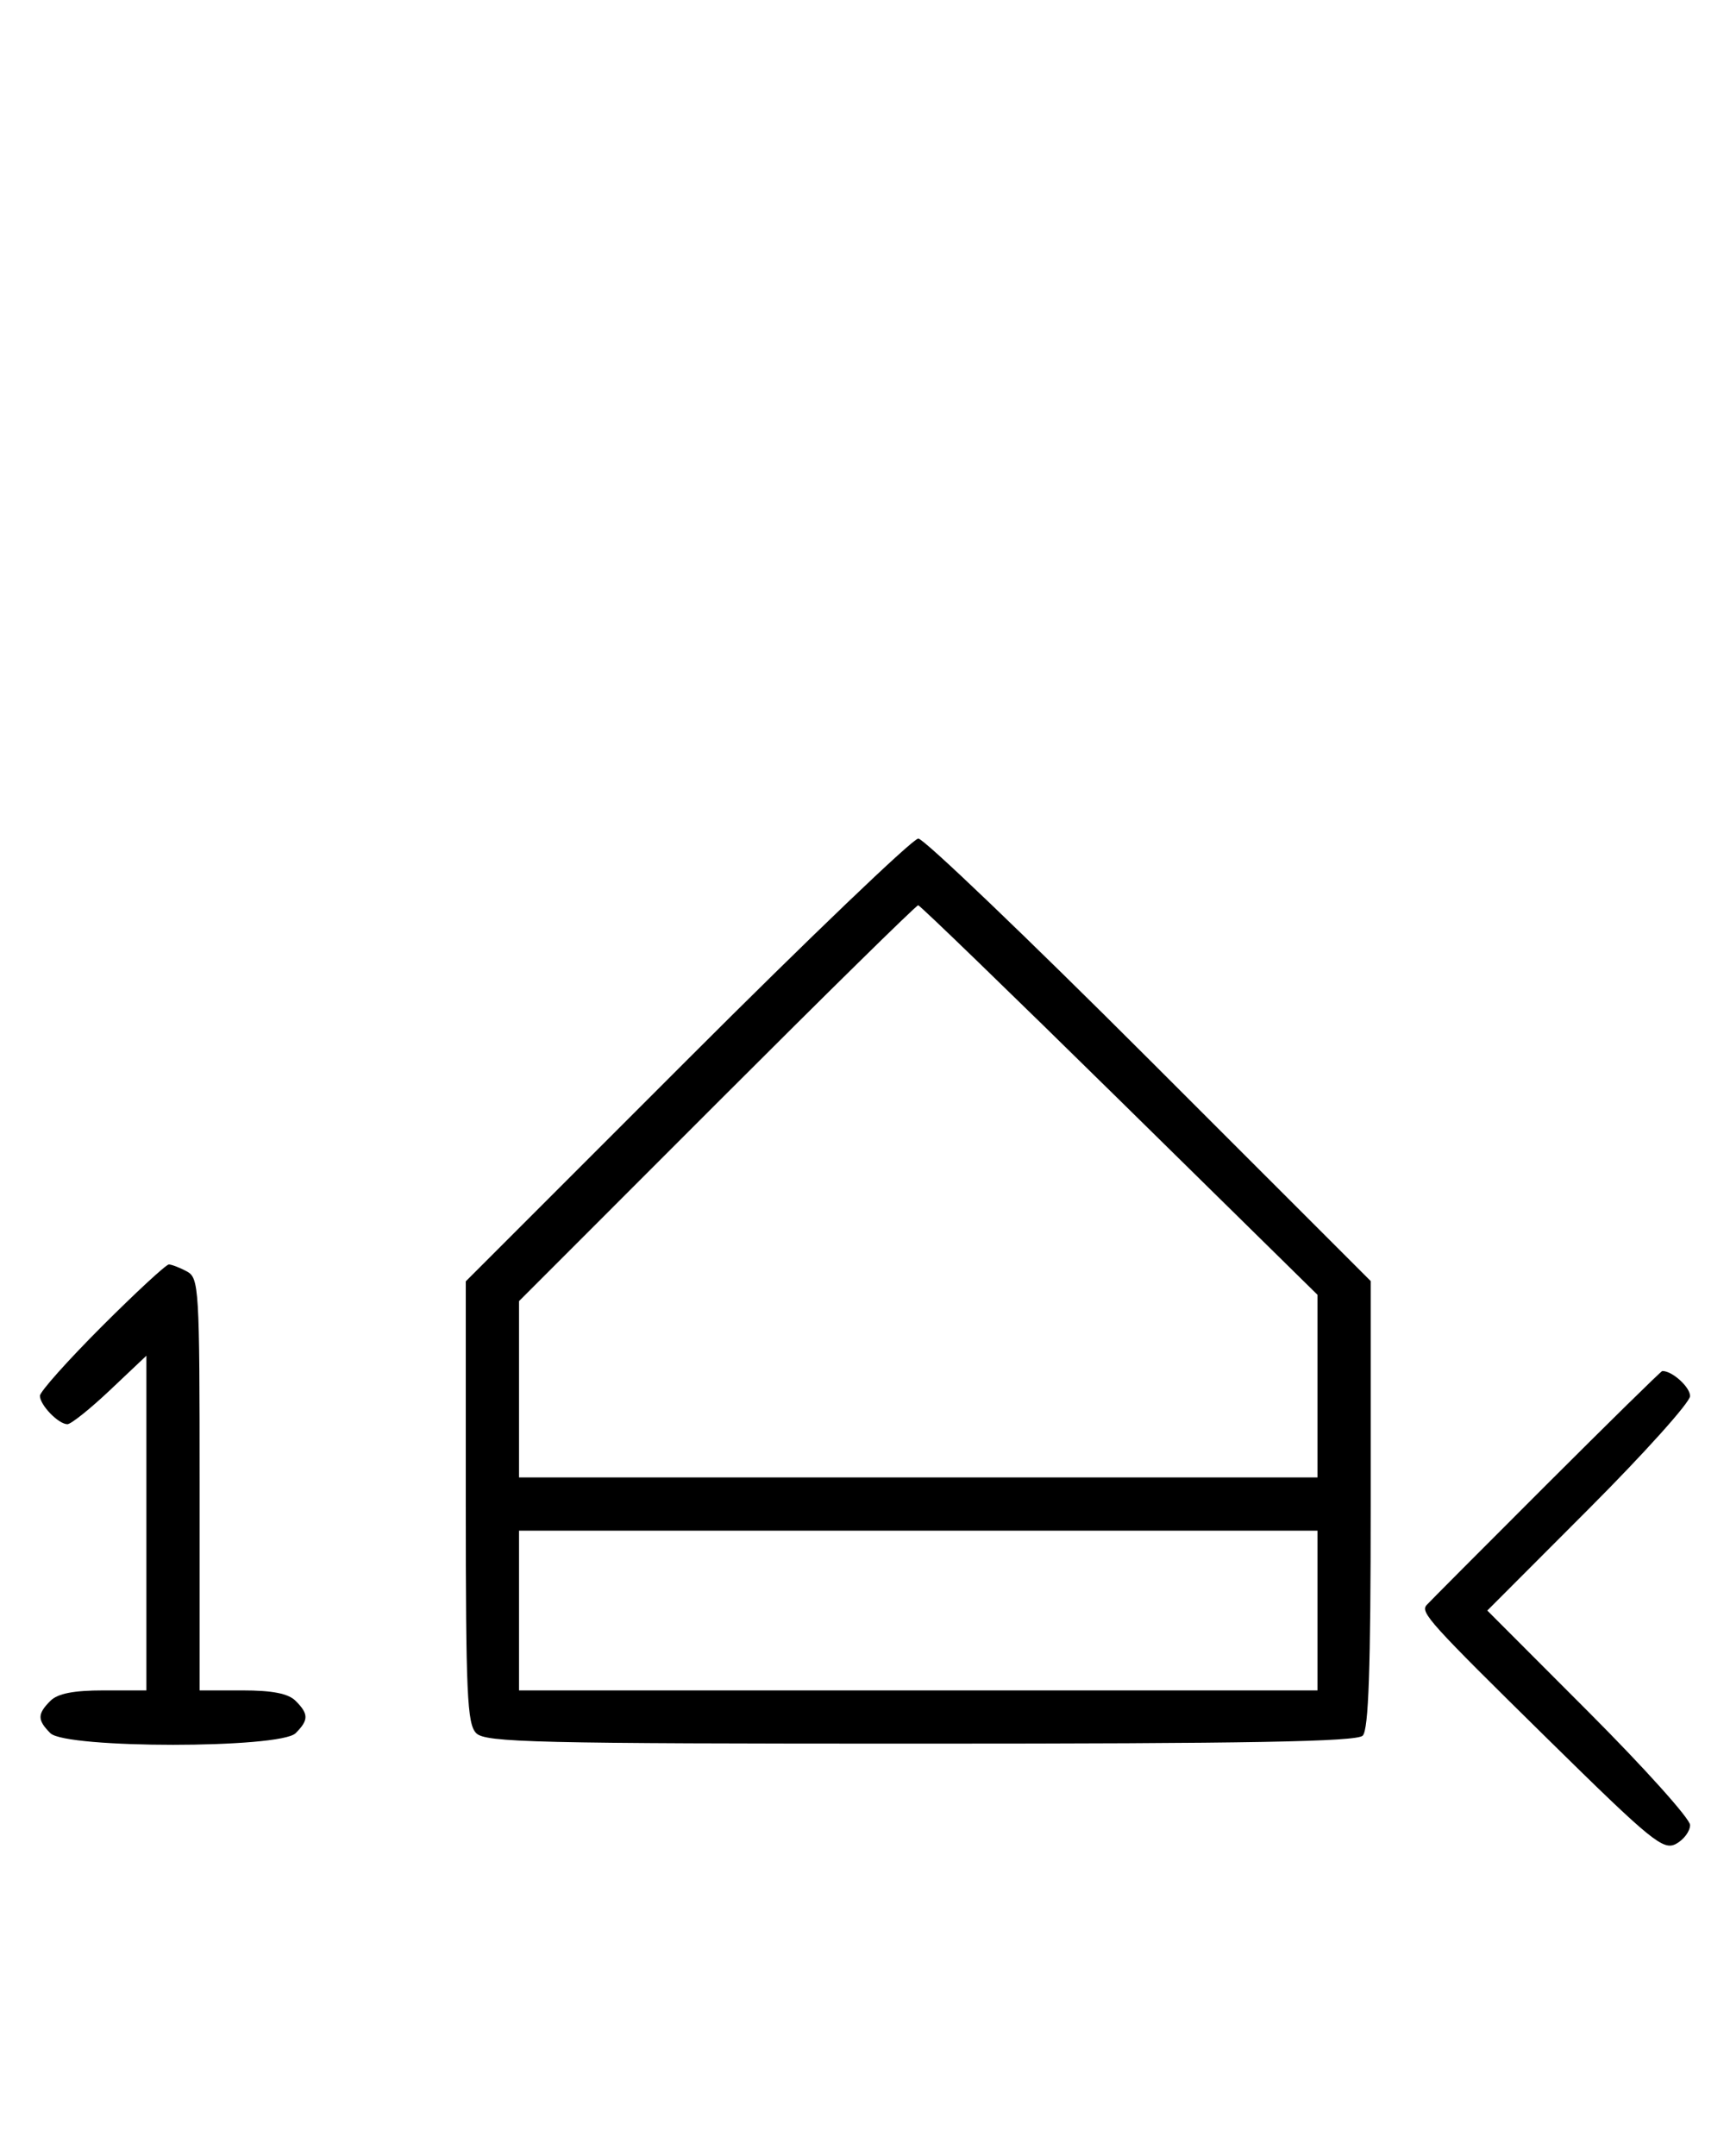 <svg xmlns="http://www.w3.org/2000/svg" width="260" height="324" viewBox="0 0 260 324" version="1.1">
	<path d="M 103.267 159.267 L 70 192.533 70 225.695 C 70 254.509, 70.206 259.063, 71.571 260.429 C 72.968 261.825, 80.406 262, 138.371 262 C 187.771 262, 203.891 261.709, 204.800 260.800 C 205.686 259.914, 206 250.810, 206 226.044 L 206 192.489 172.744 159.244 C 154.454 140.960, 138.824 126, 138.011 126 C 137.198 126, 121.563 140.970, 103.267 159.267 M 107.744 165.756 L 78 195.512 78 208.756 L 78 222 138 222 L 198 222 198 208.276 L 198 194.552 168.250 165.300 C 151.887 149.211, 138.272 136.037, 137.994 136.024 C 137.715 136.011, 124.103 149.390, 107.744 165.756 M 15.308 199.308 C 10.188 204.427, 6 209.120, 6 209.736 C 6 211.121, 8.789 214, 10.131 214 C 10.675 214, 13.568 211.685, 16.560 208.855 L 22 203.710 22 228.855 L 22 254 15.571 254 C 11.061 254, 8.674 254.469, 7.571 255.571 C 5.598 257.545, 5.598 258.455, 7.571 260.429 C 9.900 262.757, 42.100 262.757, 44.429 260.429 C 46.402 258.455, 46.402 257.545, 44.429 255.571 C 43.326 254.469, 40.939 254, 36.429 254 L 30 254 30 223.035 C 30 193.445, 29.914 192.024, 28.066 191.035 C 27.002 190.466, 25.790 190, 25.373 190 C 24.957 190, 20.427 194.188, 15.308 199.308 M 232.245 223.263 C 222.755 232.743, 214.726 240.804, 214.404 241.175 C 213.438 242.285, 214.790 243.780, 232.646 261.347 C 248.225 276.675, 249.960 278.092, 251.885 277.062 C 253.048 276.439, 254 275.163, 254 274.227 C 254 273.290, 247.143 265.656, 238.762 257.262 L 223.524 242 238.762 226.738 C 247.143 218.344, 254 210.710, 254 209.773 C 254 208.408, 251.270 205.954, 249.816 206.013 C 249.642 206.020, 241.735 213.782, 232.245 223.263 M 78 242 L 78 254 138 254 L 198 254 198 242 L 198 230 138 230 L 78 230 78 242 " stroke="none" fill="black" fill-rule="evenodd"/>
</svg>